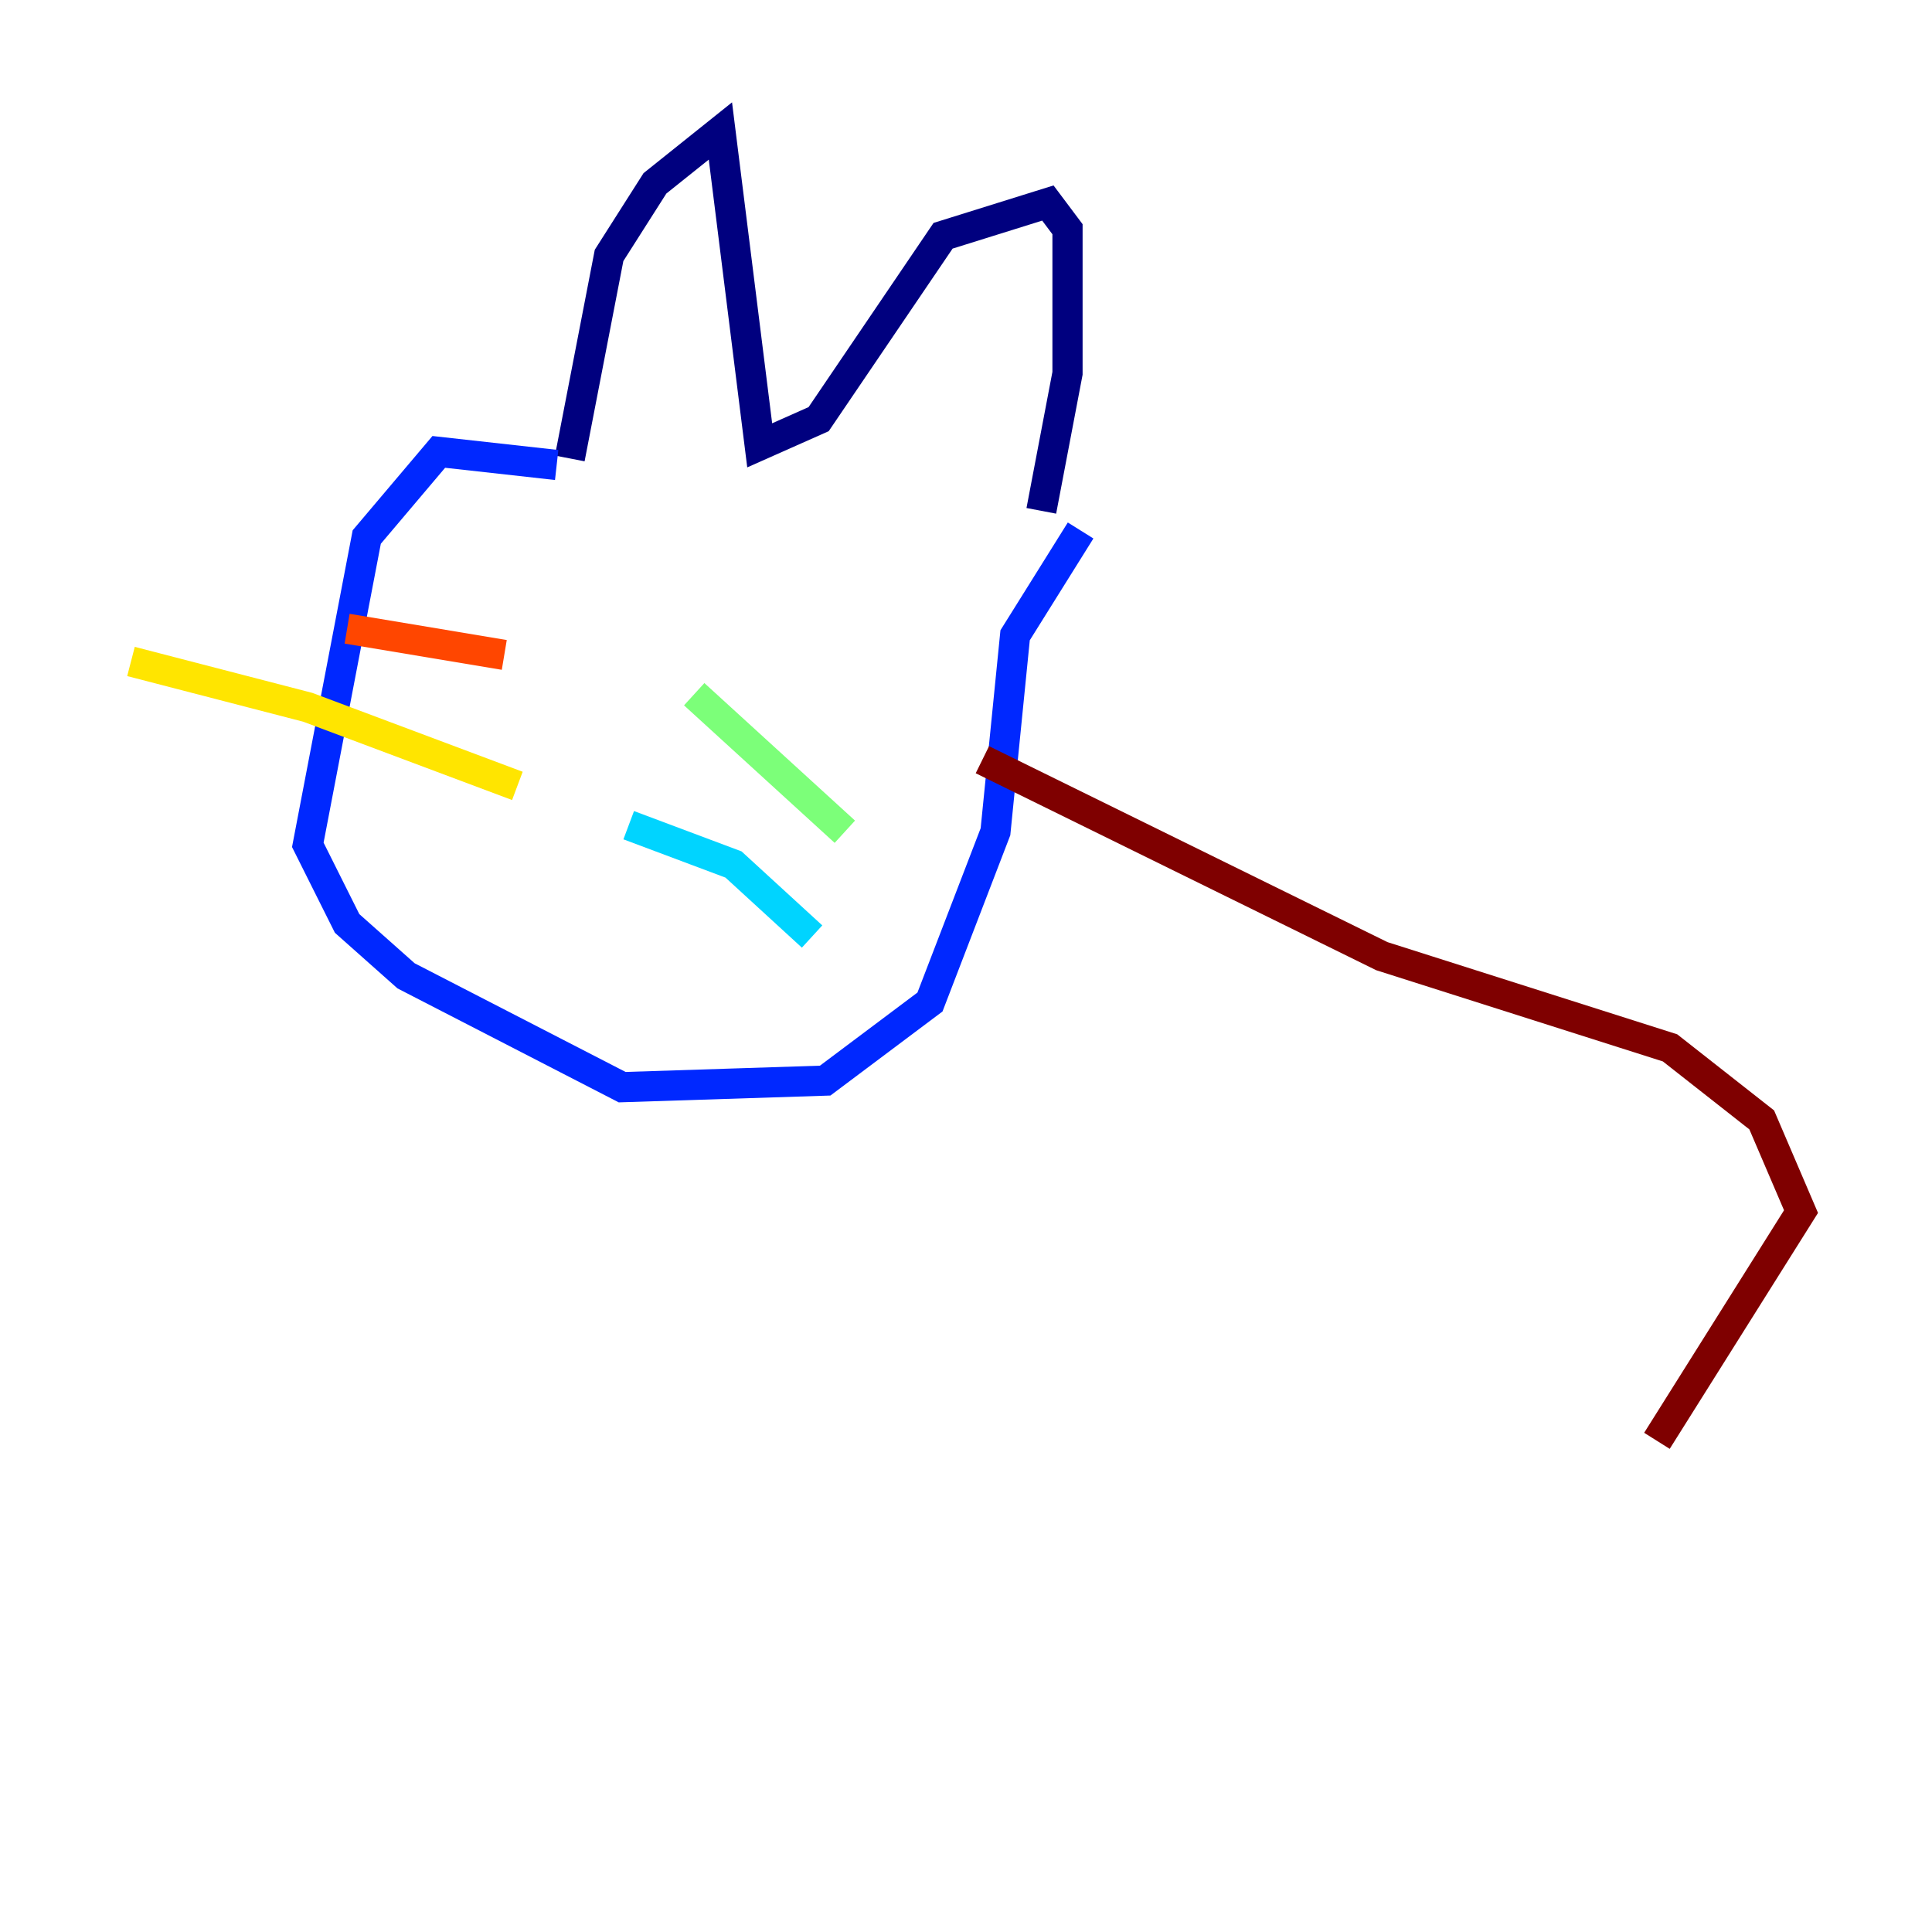 <?xml version="1.0" encoding="utf-8" ?>
<svg baseProfile="tiny" height="128" version="1.2" viewBox="0,0,128,128" width="128" xmlns="http://www.w3.org/2000/svg" xmlns:ev="http://www.w3.org/2001/xml-events" xmlns:xlink="http://www.w3.org/1999/xlink"><defs /><polyline fill="none" points="37.749,30.373 40.352,16.922 43.39,12.149 47.729,8.678 50.332,29.505 54.237,27.77 62.481,15.62 69.424,13.451 70.725,15.186 70.725,24.732 68.99,33.844" stroke="#00007f" stroke-width="2" /><polyline fill="none" points="36.881,30.807 29.071,29.939 24.298,35.58 20.393,55.973 22.997,61.18 26.902,64.651 41.22,72.027 54.671,71.593 61.614,66.386 65.953,55.105 67.254,42.088 71.593,35.146" stroke="#0028ff" stroke-width="2" /><polyline fill="none" points="41.654,54.671 48.597,57.275 53.803,62.047" stroke="#00d4ff" stroke-width="2" /><polyline fill="none" points="45.993,45.993 55.973,55.105" stroke="#7cff79" stroke-width="2" /><polyline fill="none" points="34.278,52.068 20.393,46.861 8.678,43.824" stroke="#ffe500" stroke-width="2" /><polyline fill="none" points="33.41,43.39 22.997,41.654" stroke="#ff4600" stroke-width="2" /><polyline fill="none" points="65.085,50.332 91.552,63.349 110.644,69.424 116.719,74.197 119.322,80.271 109.776,95.458" stroke="#7f0000" stroke-width="2" /></svg>